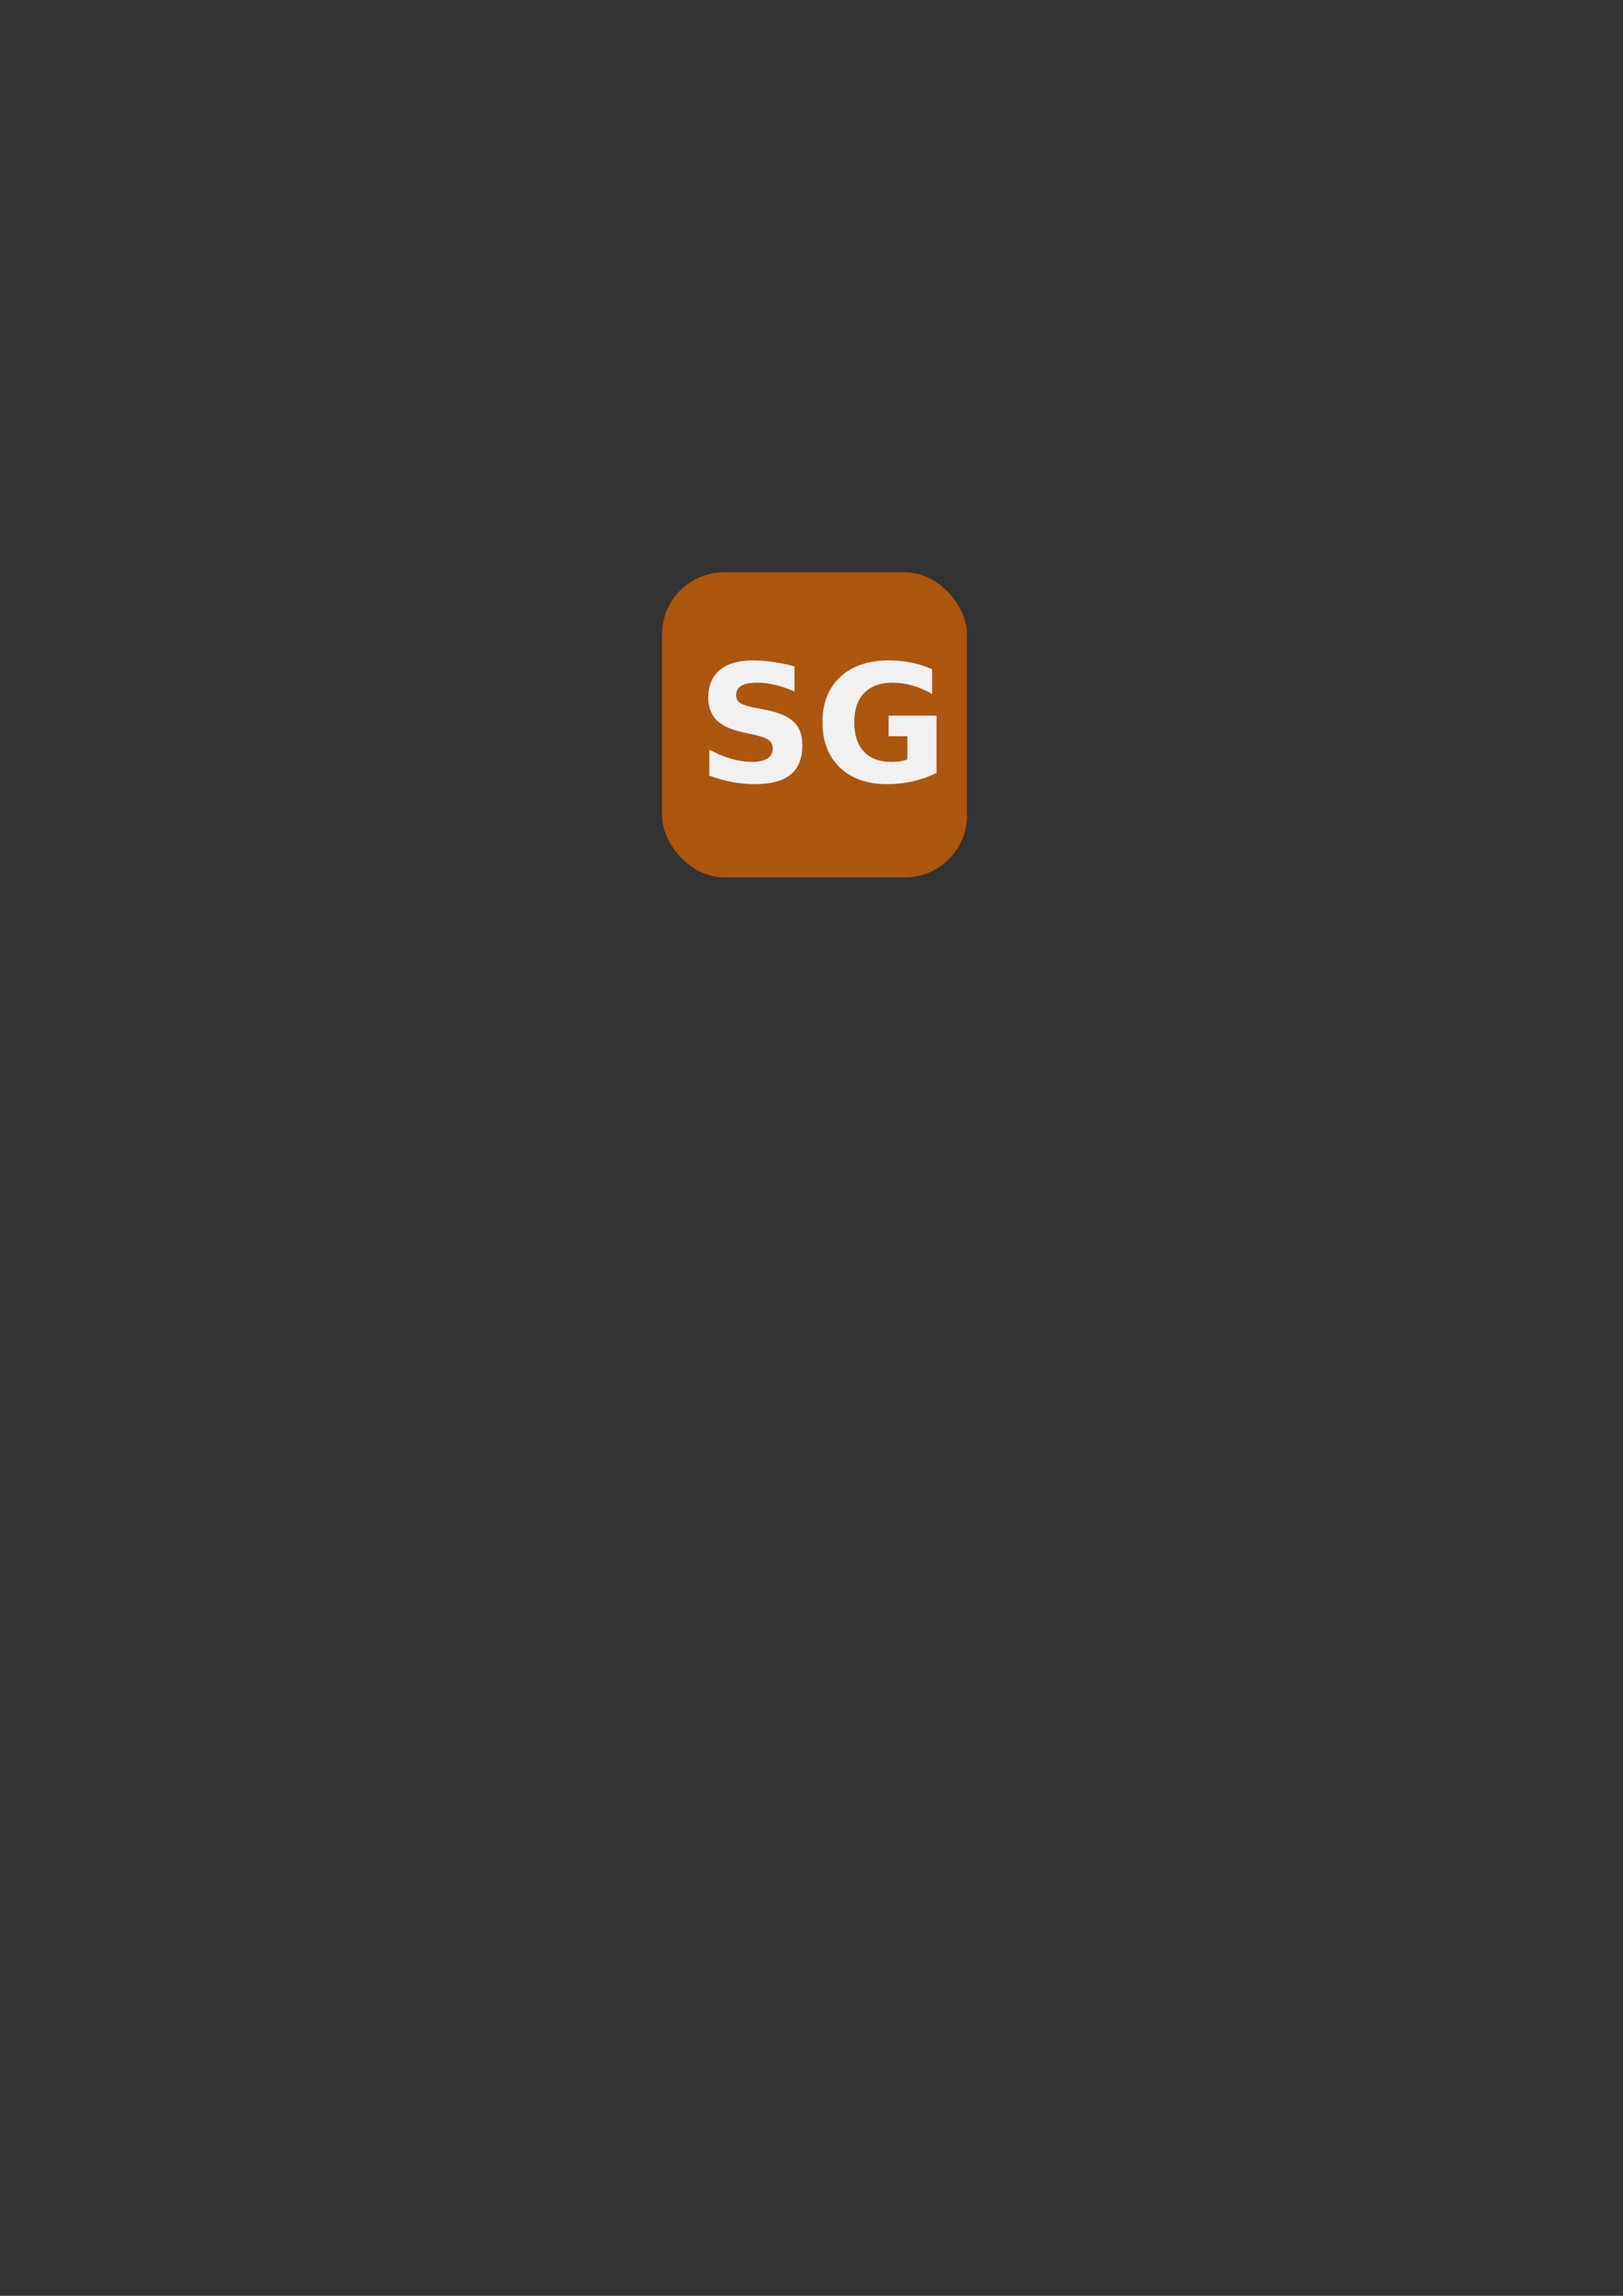 <?xml version="1.0" encoding="UTF-8" standalone="no"?>
<!-- Created with Inkscape (http://www.inkscape.org/) -->

<svg
   width="210mm"
   height="297mm"
   viewBox="0 0 210 297"
   version="1.1"
   id="svg5"
   inkscape:version="1.2.1 (9c6d41e410, 2022-07-14)"
   sodipodi:docname="favicon.svg"
   xmlns:inkscape="http://www.inkscape.org/namespaces/inkscape"
   xmlns:sodipodi="http://sodipodi.sourceforge.net/DTD/sodipodi-0.dtd"
   xmlns="http://www.w3.org/2000/svg"
   xmlns:svg="http://www.w3.org/2000/svg">
  <rect x="0" y="0" width="210" height="297" fill="#333333" stroke="none"/>
  <sodipodi:namedview
     id="namedview7"
     pagecolor="#ffffff"
     bordercolor="#000000"
     borderopacity="0.25"
     inkscape:showpageshadow="2"
     inkscape:pageopacity="0.0"
     inkscape:pagecheckerboard="0"
     inkscape:deskcolor="#d1d1d1"
     inkscape:document-units="mm"
     showgrid="false"
     inkscape:zoom="1.7762181"
     inkscape:cx="365.38306"
     inkscape:cy="374.10946"
     inkscape:window-width="1551"
     inkscape:window-height="1288"
     inkscape:window-x="26"
     inkscape:window-y="23"
     inkscape:window-maximized="0"
     inkscape:current-layer="layer1" />
  <defs
     id="defs2" />
  <g
     inkscape:label="Layer 1"
     inkscape:groupmode="layer"
     id="layer1">
    <g
       id="g4544"
       inkscape:export-filename="g641.png"
       inkscape:export-xdpi="41.18145"
       inkscape:export-ydpi="41.18145">
      <rect
         style="fill:#ac560e;stroke-width:0.265"
         id="rect264"
         width="39.474"
         height="39.474"
         x="85.651"
         y="74.033"
         ry="8.044" />
      <g
         aria-label="SG"
         id="text586"
         style="font-weight:bold;font-size:21.167px;font-family:'DejaVu Sans';-inkscape-font-specification:'DejaVu Sans, Bold';fill:#f1f1f1;stroke-width:0.265">
        <path
           d="m 102.802,86.198 v 3.266 q -1.271,-0.568 -2.48,-0.858 -1.209,-0.289 -2.284,-0.289 -1.426,0 -2.108,0.393 -0.682,0.393 -0.682,1.22 0,0.62 0.455,0.972 0.465,0.341 1.674,0.589 l 1.695,0.341 q 2.573,0.517 3.659,1.571 1.085,1.054 1.085,2.997 0,2.553 -1.519,3.803 -1.509,1.24 -4.62,1.24 -1.468,0 -2.946,-0.279 -1.478,-0.279 -2.956,-0.827 v -3.359 q 1.478,0.785 2.853,1.189 1.385,0.393 2.667,0.393 1.302,0 1.995,-0.434 0.692,-0.434 0.692,-1.24 0,-0.723 -0.475,-1.116 -0.465,-0.393 -1.871,-0.703 l -1.54,-0.341 q -2.315,-0.496 -3.39,-1.581 -1.065,-1.085 -1.065,-2.925 0,-2.305 1.488,-3.545 1.488,-1.24 4.279,-1.24 1.271,0 2.615,0.196 1.344,0.186 2.78,0.568 z"
           id="path4435" />
        <path
           d="m 121.178,99.996 q -1.488,0.723 -3.09,1.085 -1.602,0.362 -3.307,0.362 -3.855,0 -6.108,-2.15 -2.253,-2.16 -2.253,-5.85 0,-3.731 2.294,-5.87 2.294,-2.139 6.284,-2.139 1.54,0 2.946,0.289 1.416,0.289 2.667,0.858 v 3.194 q -1.292,-0.734 -2.573,-1.096 -1.271,-0.362 -2.553,-0.362 -2.377,0 -3.669,1.333 -1.282,1.323 -1.282,3.793 0,2.449 1.24,3.783 1.24,1.333 3.524,1.333 0.62,0 1.147,-0.072 0.537,-0.083 0.961,-0.248 V 95.242 h -2.429 v -2.667 h 6.201 z"
           id="path4437" />
      </g>
    </g>
  </g>
</svg>
